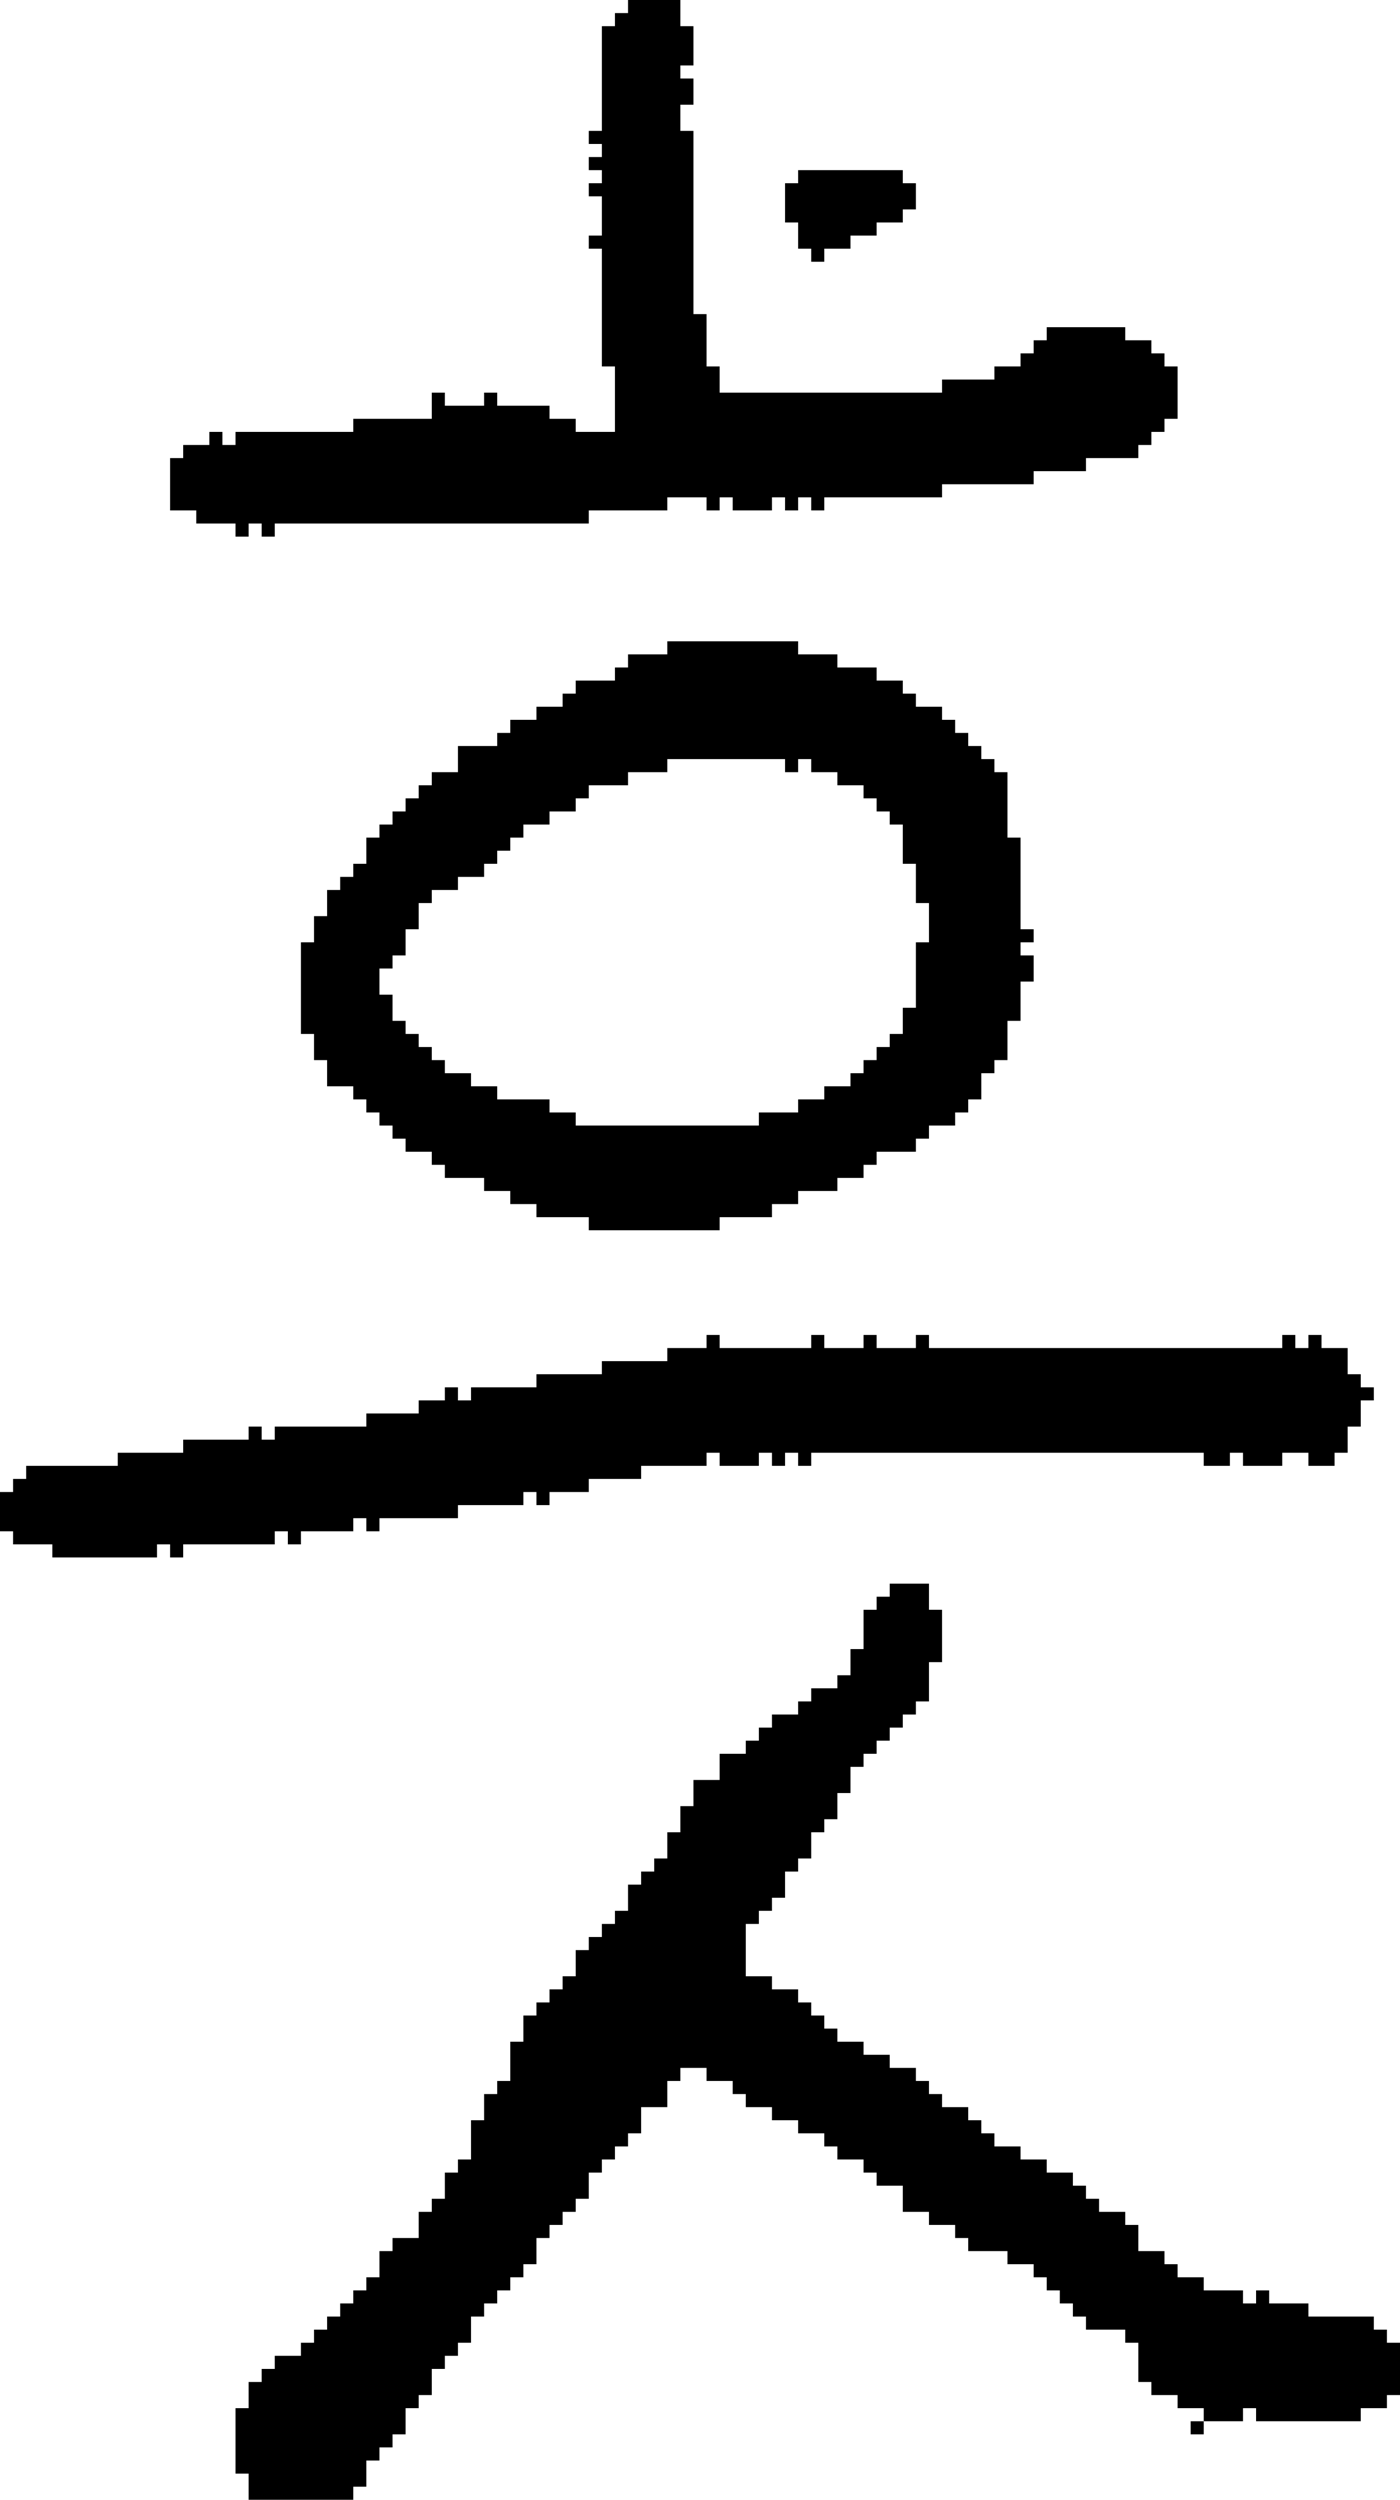 <?xml version="1.0" encoding="UTF-8" standalone="no"?>
<!DOCTYPE svg PUBLIC "-//W3C//DTD SVG 1.1//EN" 
  "http://www.w3.org/Graphics/SVG/1.1/DTD/svg11.dtd">
<svg width="107" height="191"
     xmlns="http://www.w3.org/2000/svg" version="1.1">
 <path d="  M 54,112  L 54,111  L 55,111  L 55,112  L 58,112  L 58,111  L 59,111  L 59,112  L 60,112  L 60,111  L 61,111  L 61,112  L 62,112  L 62,111  L 92,111  L 92,112  L 94,112  L 94,111  L 95,111  L 95,112  L 98,112  L 98,111  L 100,111  L 100,112  L 102,112  L 102,111  L 103,111  L 103,109  L 104,109  L 104,107  L 105,107  L 105,106  L 104,106  L 104,105  L 103,105  L 103,103  L 101,103  L 101,102  L 100,102  L 100,103  L 99,103  L 99,102  L 98,102  L 98,103  L 71,103  L 71,102  L 70,102  L 70,103  L 67,103  L 67,102  L 66,102  L 66,103  L 63,103  L 63,102  L 62,102  L 62,103  L 55,103  L 55,102  L 54,102  L 54,103  L 51,103  L 51,104  L 46,104  L 46,105  L 41,105  L 41,106  L 36,106  L 36,107  L 35,107  L 35,106  L 34,106  L 34,107  L 32,107  L 32,108  L 28,108  L 28,109  L 21,109  L 21,110  L 20,110  L 20,109  L 19,109  L 19,110  L 14,110  L 14,111  L 9,111  L 9,112  L 2,112  L 2,113  L 1,113  L 1,114  L 0,114  L 0,117  L 1,117  L 1,118  L 4,118  L 4,119  L 12,119  L 12,118  L 13,118  L 13,119  L 14,119  L 14,118  L 21,118  L 21,117  L 22,117  L 22,118  L 23,118  L 23,117  L 27,117  L 27,116  L 28,116  L 28,117  L 29,117  L 29,116  L 35,116  L 35,115  L 40,115  L 40,114  L 41,114  L 41,115  L 42,115  L 42,114  L 45,114  L 45,113  L 49,113  L 49,112  Z  " style="fill:rgb(0, 0, 0); fill-opacity:1.000; stroke:none;" />
 <path d="  M 53,2  L 52,2  L 52,0  L 48,0  L 48,1  L 47,1  L 47,2  L 46,2  L 46,10  L 45,10  L 45,11  L 46,11  L 46,12  L 45,12  L 45,13  L 46,13  L 46,14  L 45,14  L 45,15  L 46,15  L 46,18  L 45,18  L 45,19  L 46,19  L 46,28  L 47,28  L 47,33  L 44,33  L 44,32  L 42,32  L 42,31  L 38,31  L 38,30  L 37,30  L 37,31  L 34,31  L 34,30  L 33,30  L 33,32  L 27,32  L 27,33  L 18,33  L 18,34  L 17,34  L 17,33  L 16,33  L 16,34  L 14,34  L 14,35  L 13,35  L 13,39  L 15,39  L 15,40  L 18,40  L 18,41  L 19,41  L 19,40  L 20,40  L 20,41  L 21,41  L 21,40  L 45,40  L 45,39  L 51,39  L 51,38  L 54,38  L 54,39  L 55,39  L 55,38  L 56,38  L 56,39  L 59,39  L 59,38  L 60,38  L 60,39  L 61,39  L 61,38  L 62,38  L 62,39  L 63,39  L 63,38  L 72,38  L 72,37  L 79,37  L 79,36  L 83,36  L 83,35  L 87,35  L 87,34  L 88,34  L 88,33  L 89,33  L 89,32  L 90,32  L 90,28  L 89,28  L 89,27  L 88,27  L 88,26  L 86,26  L 86,25  L 80,25  L 80,26  L 79,26  L 79,27  L 78,27  L 78,28  L 76,28  L 76,29  L 72,29  L 72,30  L 55,30  L 55,28  L 54,28  L 54,24  L 53,24  L 53,10  L 52,10  L 52,8  L 53,8  L 53,6  L 52,6  L 52,5  L 53,5  Z  " style="fill:rgb(0, 0, 0); fill-opacity:1.000; stroke:none;" />
 <path d="  M 87,172  L 87,170  L 86,170  L 86,169  L 84,169  L 84,168  L 83,168  L 83,167  L 82,167  L 82,166  L 80,166  L 80,165  L 78,165  L 78,164  L 76,164  L 76,163  L 75,163  L 75,162  L 74,162  L 74,161  L 72,161  L 72,160  L 71,160  L 71,159  L 70,159  L 70,158  L 68,158  L 68,157  L 66,157  L 66,156  L 64,156  L 64,155  L 63,155  L 63,154  L 62,154  L 62,153  L 61,153  L 61,152  L 59,152  L 59,151  L 57,151  L 57,147  L 58,147  L 58,146  L 59,146  L 59,145  L 60,145  L 60,143  L 61,143  L 61,142  L 62,142  L 62,140  L 63,140  L 63,139  L 64,139  L 64,137  L 65,137  L 65,135  L 66,135  L 66,134  L 67,134  L 67,133  L 68,133  L 68,132  L 69,132  L 69,131  L 70,131  L 70,130  L 71,130  L 71,127  L 72,127  L 72,123  L 71,123  L 71,121  L 68,121  L 68,122  L 67,122  L 67,123  L 66,123  L 66,126  L 65,126  L 65,128  L 64,128  L 64,129  L 62,129  L 62,130  L 61,130  L 61,131  L 59,131  L 59,132  L 58,132  L 58,133  L 57,133  L 57,134  L 55,134  L 55,136  L 53,136  L 53,138  L 52,138  L 52,140  L 51,140  L 51,142  L 50,142  L 50,143  L 49,143  L 49,144  L 48,144  L 48,146  L 47,146  L 47,147  L 46,147  L 46,148  L 45,148  L 45,149  L 44,149  L 44,151  L 43,151  L 43,152  L 42,152  L 42,153  L 41,153  L 41,154  L 40,154  L 40,156  L 39,156  L 39,159  L 38,159  L 38,160  L 37,160  L 37,162  L 36,162  L 36,165  L 35,165  L 35,166  L 34,166  L 34,168  L 33,168  L 33,169  L 32,169  L 32,171  L 30,171  L 30,172  L 29,172  L 29,174  L 28,174  L 28,175  L 27,175  L 27,176  L 26,176  L 26,177  L 25,177  L 25,178  L 24,178  L 24,179  L 23,179  L 23,180  L 21,180  L 21,181  L 20,181  L 20,182  L 19,182  L 19,184  L 18,184  L 18,189  L 19,189  L 19,191  L 27,191  L 27,190  L 28,190  L 28,188  L 29,188  L 29,187  L 30,187  L 30,186  L 31,186  L 31,184  L 32,184  L 32,183  L 33,183  L 33,181  L 34,181  L 34,180  L 35,180  L 35,179  L 36,179  L 36,177  L 37,177  L 37,176  L 38,176  L 38,175  L 39,175  L 39,174  L 40,174  L 40,173  L 41,173  L 41,171  L 42,171  L 42,170  L 43,170  L 43,169  L 44,169  L 44,168  L 45,168  L 45,166  L 46,166  L 46,165  L 47,165  L 47,164  L 48,164  L 48,163  L 49,163  L 49,161  L 51,161  L 51,159  L 52,159  L 52,158  L 54,158  L 54,159  L 56,159  L 56,160  L 57,160  L 57,161  L 59,161  L 59,162  L 61,162  L 61,163  L 63,163  L 63,164  L 64,164  L 64,165  L 66,165  L 66,166  L 67,166  L 67,167  L 69,167  L 69,169  L 71,169  L 71,170  L 73,170  L 73,171  L 74,171  L 74,172  L 77,172  L 77,173  L 79,173  L 79,174  L 80,174  L 80,175  L 81,175  L 81,176  L 82,176  L 82,177  L 83,177  L 83,178  L 86,178  L 86,179  L 87,179  L 87,182  L 88,182  L 88,183  L 90,183  L 90,184  L 92,184  L 92,185  L 95,185  L 95,184  L 96,184  L 96,185  L 104,185  L 104,184  L 106,184  L 106,183  L 107,183  L 107,179  L 106,179  L 106,178  L 105,178  L 105,177  L 100,177  L 100,176  L 97,176  L 97,175  L 96,175  L 96,176  L 95,176  L 95,175  L 92,175  L 92,174  L 90,174  L 90,173  L 89,173  L 89,172  Z  " style="fill:rgb(0, 0, 0); fill-opacity:1.000; stroke:none;" />
 <path d="  M 29,74  L 30,74  L 30,73  L 31,73  L 31,71  L 32,71  L 32,69  L 33,69  L 33,68  L 35,68  L 35,67  L 37,67  L 37,66  L 38,66  L 38,65  L 39,65  L 39,64  L 40,64  L 40,63  L 42,63  L 42,62  L 44,62  L 44,61  L 45,61  L 45,60  L 48,60  L 48,59  L 51,59  L 51,58  L 60,58  L 60,59  L 61,59  L 61,58  L 62,58  L 62,59  L 64,59  L 64,60  L 66,60  L 66,61  L 67,61  L 67,62  L 68,62  L 68,63  L 69,63  L 69,66  L 70,66  L 70,69  L 71,69  L 71,72  L 70,72  L 70,77  L 69,77  L 69,79  L 68,79  L 68,80  L 67,80  L 67,81  L 66,81  L 66,82  L 65,82  L 65,83  L 63,83  L 63,84  L 61,84  L 61,85  L 58,85  L 58,86  L 44,86  L 44,85  L 42,85  L 42,84  L 38,84  L 38,83  L 36,83  L 36,82  L 34,82  L 34,81  L 33,81  L 33,80  L 32,80  L 32,79  L 31,79  L 31,78  L 30,78  L 30,76  L 29,76  Z  M 37,90  L 37,91  L 39,91  L 39,92  L 41,92  L 41,93  L 45,93  L 45,94  L 55,94  L 55,93  L 59,93  L 59,92  L 61,92  L 61,91  L 64,91  L 64,90  L 66,90  L 66,89  L 67,89  L 67,88  L 70,88  L 70,87  L 71,87  L 71,86  L 73,86  L 73,85  L 74,85  L 74,84  L 75,84  L 75,82  L 76,82  L 76,81  L 77,81  L 77,78  L 78,78  L 78,75  L 79,75  L 79,73  L 78,73  L 78,72  L 79,72  L 79,71  L 78,71  L 78,64  L 77,64  L 77,59  L 76,59  L 76,58  L 75,58  L 75,57  L 74,57  L 74,56  L 73,56  L 73,55  L 72,55  L 72,54  L 70,54  L 70,53  L 69,53  L 69,52  L 67,52  L 67,51  L 64,51  L 64,50  L 61,50  L 61,49  L 51,49  L 51,50  L 48,50  L 48,51  L 47,51  L 47,52  L 44,52  L 44,53  L 43,53  L 43,54  L 41,54  L 41,55  L 39,55  L 39,56  L 38,56  L 38,57  L 35,57  L 35,59  L 33,59  L 33,60  L 32,60  L 32,61  L 31,61  L 31,62  L 30,62  L 30,63  L 29,63  L 29,64  L 28,64  L 28,66  L 27,66  L 27,67  L 26,67  L 26,68  L 25,68  L 25,70  L 24,70  L 24,72  L 23,72  L 23,79  L 24,79  L 24,81  L 25,81  L 25,83  L 27,83  L 27,84  L 28,84  L 28,85  L 29,85  L 29,86  L 30,86  L 30,87  L 31,87  L 31,88  L 33,88  L 33,89  L 34,89  L 34,90  Z  " style="fill:rgb(0, 0, 0); fill-opacity:1.000; stroke:none;" />
 <path d="  M 62,19  L 62,20  L 63,20  L 63,19  L 65,19  L 65,18  L 67,18  L 67,17  L 69,17  L 69,16  L 70,16  L 70,14  L 69,14  L 69,13  L 61,13  L 61,14  L 60,14  L 60,17  L 61,17  L 61,19  Z  " style="fill:rgb(0, 0, 0); fill-opacity:1.000; stroke:none;" />
 <path d="  M 92,186  L 92,185  L 91,185  L 91,186  Z  " style="fill:rgb(0, 0, 0); fill-opacity:1.000; stroke:none;" />
</svg>
